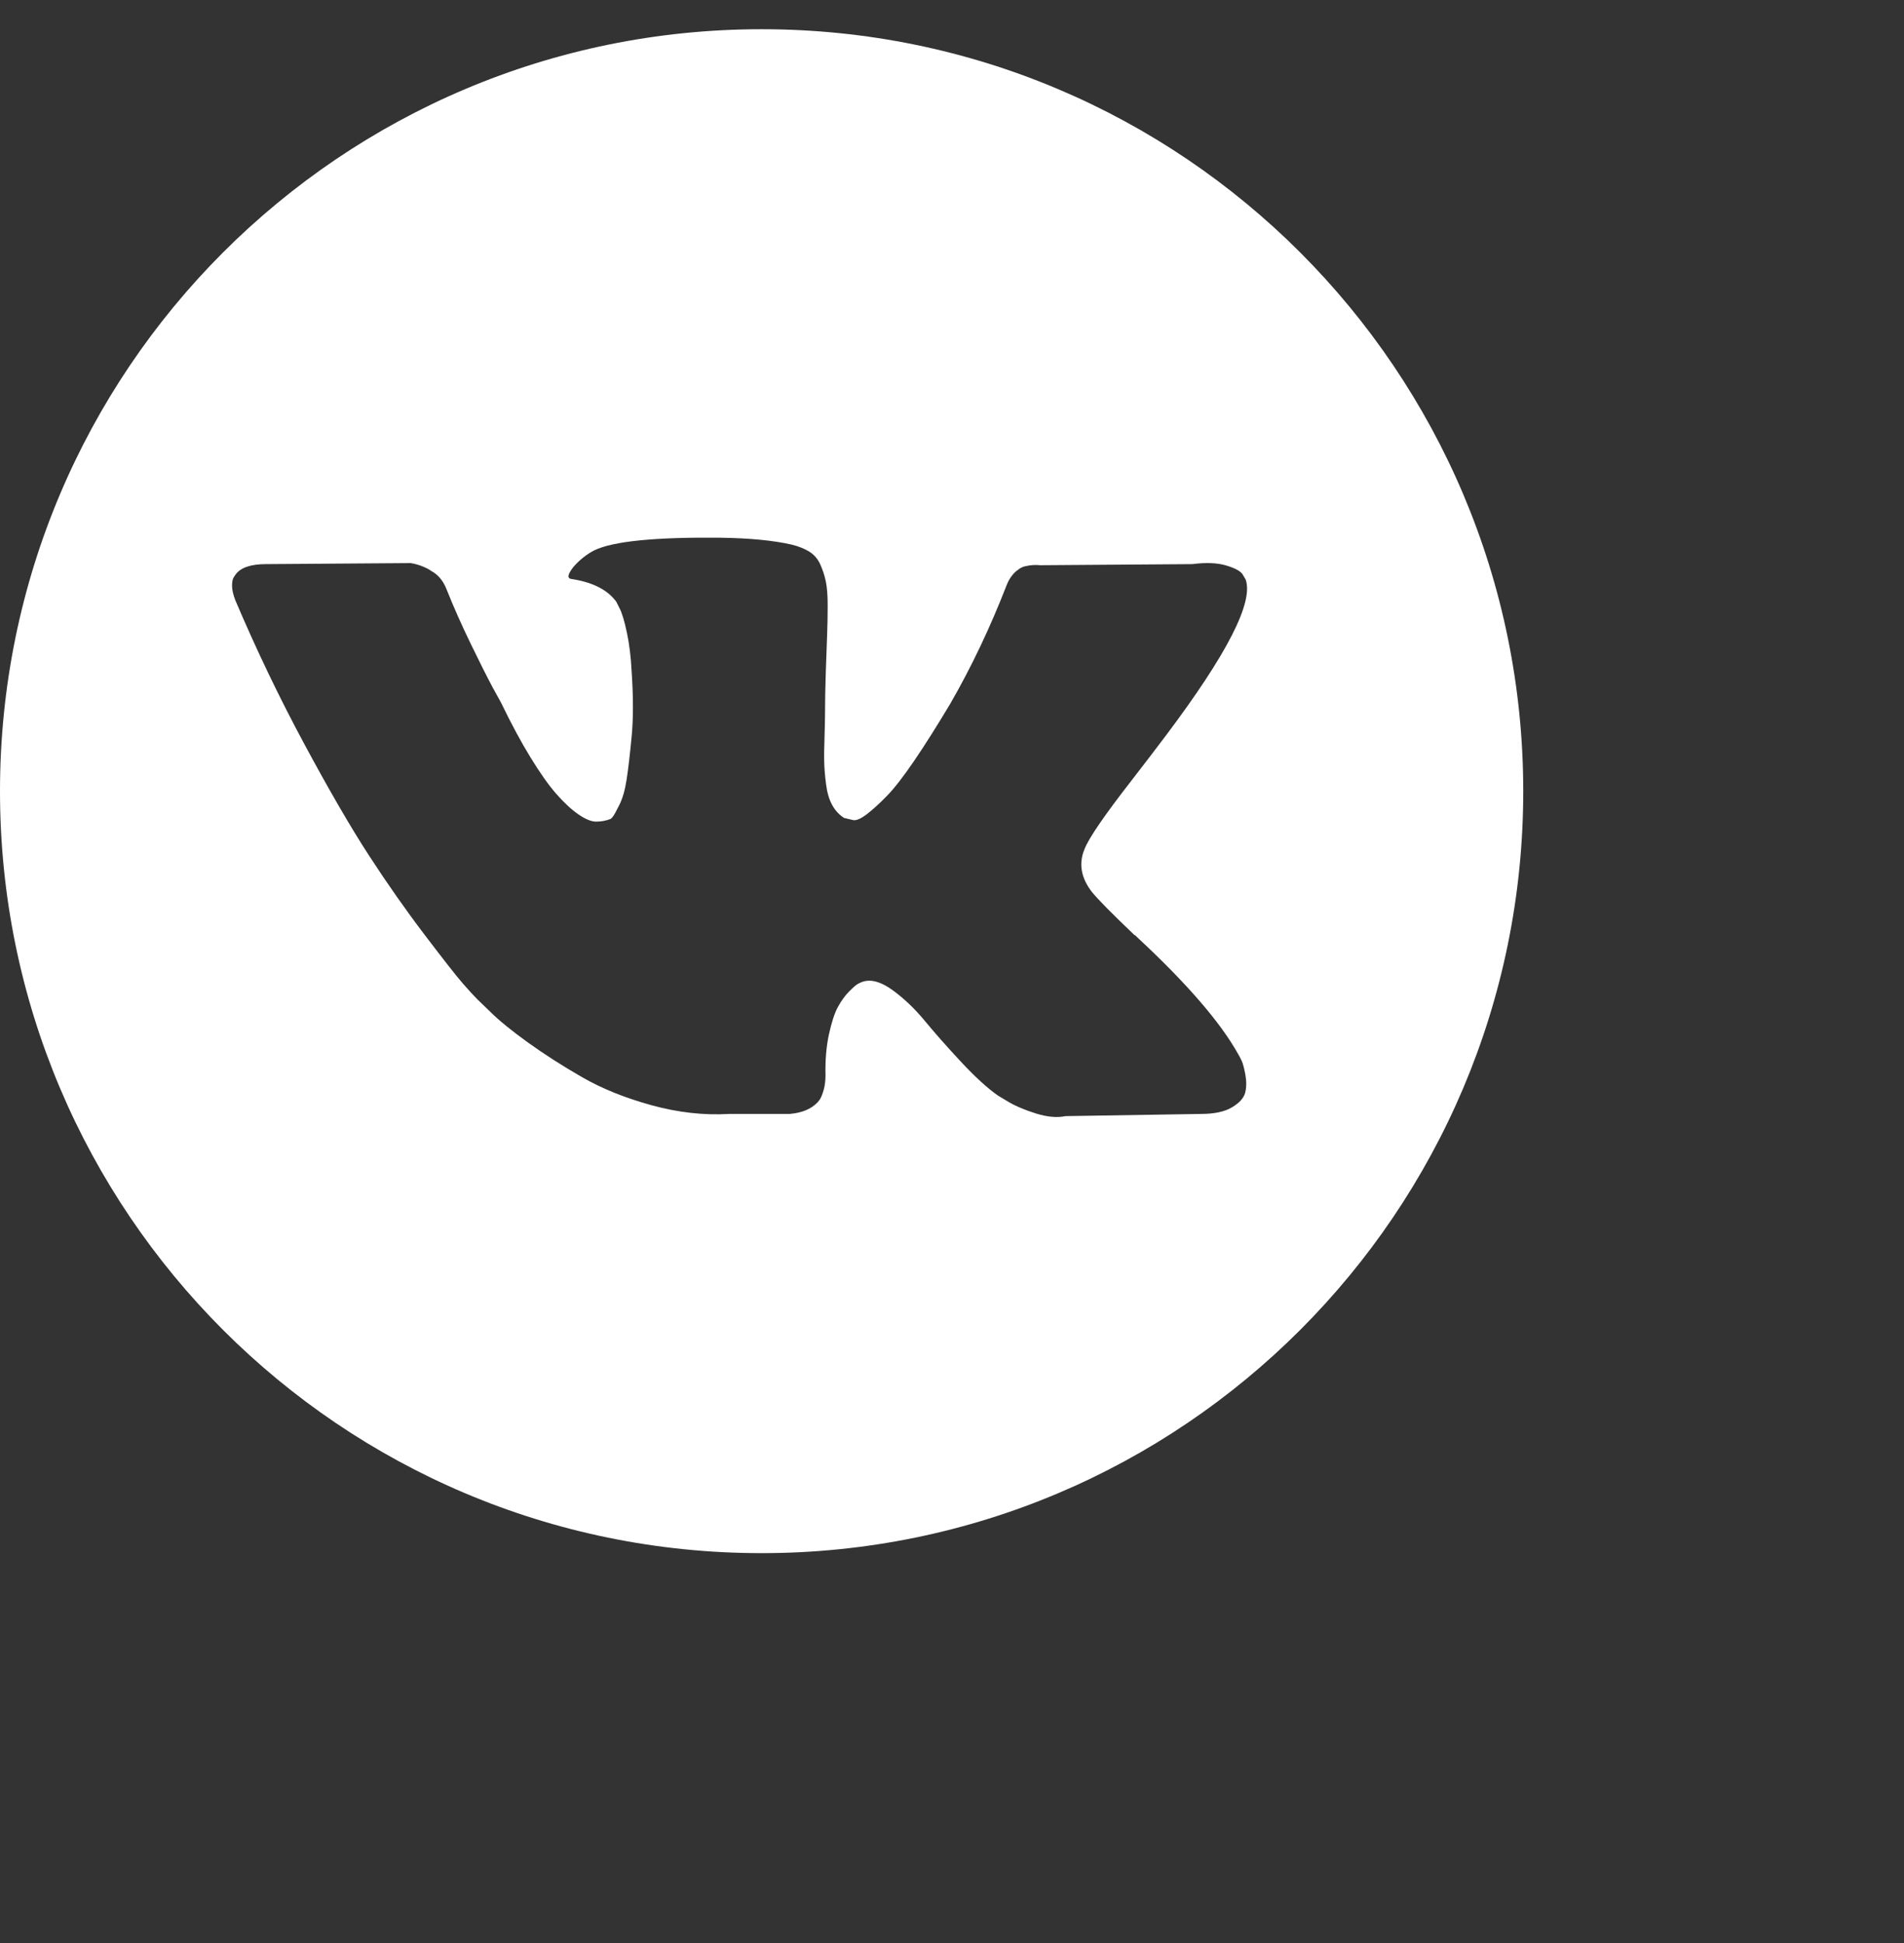 <svg width="50" height="51" viewBox="0 0 50 51" fill="none" xmlns="http://www.w3.org/2000/svg">
<rect x="0" y="0" width="50" height="51" fill="#333333" stroke="none"/>
<g clip-path="url(#clip0)">
<path d="M20 0.767C8.955 0.767 0 9.722 0 20.767C0 31.813 8.955 40.767 20 40.767C31.046 40.767 40.001 31.813 40.001 20.767C40.001 9.722 31.046 0.767 20 0.767ZM28.673 23.411C28.831 23.606 29.205 23.985 29.797 24.549H29.811L29.825 24.563L29.839 24.577L29.867 24.605C31.171 25.816 32.054 26.839 32.517 27.672C32.545 27.717 32.575 27.776 32.608 27.845C32.64 27.915 32.672 28.037 32.705 28.213C32.736 28.389 32.734 28.546 32.698 28.684C32.661 28.823 32.545 28.951 32.351 29.066C32.157 29.182 31.884 29.239 31.532 29.239L27.98 29.296C27.758 29.342 27.498 29.319 27.202 29.226C26.906 29.133 26.666 29.031 26.481 28.921L26.203 28.754C25.925 28.559 25.602 28.263 25.232 27.866C24.861 27.468 24.545 27.109 24.281 26.79C24.017 26.471 23.735 26.203 23.434 25.985C23.133 25.768 22.872 25.696 22.65 25.77C22.623 25.78 22.585 25.796 22.539 25.819C22.492 25.842 22.414 25.909 22.303 26.02C22.192 26.131 22.093 26.268 22.005 26.429C21.916 26.591 21.838 26.832 21.768 27.151C21.699 27.47 21.669 27.829 21.678 28.227C21.678 28.365 21.662 28.493 21.63 28.608C21.597 28.724 21.562 28.81 21.526 28.865L21.47 28.934C21.303 29.11 21.058 29.212 20.735 29.239H19.139C18.482 29.277 17.806 29.201 17.113 29.011C16.419 28.82 15.81 28.576 15.288 28.275C14.765 27.975 14.289 27.669 13.859 27.36C13.428 27.049 13.102 26.784 12.88 26.562L12.534 26.229C12.441 26.136 12.314 25.997 12.152 25.812C11.99 25.627 11.66 25.206 11.16 24.549C10.66 23.892 10.17 23.194 9.689 22.454C9.208 21.714 8.641 20.737 7.989 19.525C7.337 18.314 6.733 17.056 6.178 15.751C6.122 15.604 6.094 15.479 6.094 15.377C6.094 15.275 6.108 15.201 6.136 15.155L6.192 15.071C6.33 14.895 6.594 14.807 6.983 14.807L10.785 14.78C10.896 14.798 11.002 14.828 11.104 14.87C11.206 14.912 11.28 14.951 11.326 14.988L11.396 15.03C11.544 15.132 11.654 15.279 11.729 15.474C11.914 15.937 12.127 16.416 12.367 16.91C12.608 17.405 12.797 17.782 12.936 18.041L13.158 18.444C13.426 18.999 13.685 19.48 13.935 19.887C14.185 20.294 14.409 20.611 14.608 20.837C14.807 21.064 14.999 21.243 15.184 21.372C15.369 21.501 15.527 21.566 15.656 21.566C15.786 21.566 15.911 21.543 16.031 21.497C16.049 21.488 16.072 21.465 16.1 21.428C16.128 21.391 16.184 21.289 16.267 21.122C16.35 20.956 16.413 20.738 16.454 20.47C16.496 20.202 16.54 19.827 16.586 19.346C16.633 18.865 16.633 18.287 16.586 17.611C16.568 17.241 16.526 16.904 16.461 16.598C16.396 16.293 16.332 16.08 16.267 15.96L16.184 15.794C15.952 15.479 15.559 15.28 15.004 15.197C14.884 15.179 14.907 15.068 15.073 14.864C15.231 14.688 15.406 14.55 15.601 14.448C16.091 14.207 17.197 14.096 18.918 14.114C19.676 14.124 20.301 14.184 20.791 14.295C20.976 14.341 21.131 14.403 21.256 14.482C21.381 14.56 21.476 14.672 21.541 14.815C21.605 14.958 21.654 15.106 21.686 15.259C21.718 15.412 21.735 15.623 21.735 15.89C21.735 16.159 21.73 16.413 21.721 16.654C21.712 16.894 21.7 17.221 21.686 17.632C21.673 18.044 21.665 18.425 21.665 18.777C21.665 18.879 21.661 19.073 21.652 19.36C21.642 19.647 21.639 19.869 21.645 20.026C21.649 20.183 21.665 20.371 21.693 20.588C21.721 20.805 21.774 20.986 21.853 21.129C21.931 21.272 22.035 21.385 22.165 21.469C22.239 21.488 22.318 21.506 22.401 21.525C22.484 21.543 22.604 21.492 22.762 21.372C22.919 21.252 23.095 21.092 23.289 20.893C23.483 20.695 23.724 20.385 24.011 19.963C24.297 19.543 24.611 19.046 24.954 18.472C25.509 17.51 26.004 16.469 26.439 15.349C26.476 15.256 26.522 15.176 26.577 15.106C26.633 15.037 26.684 14.988 26.73 14.96L26.785 14.918C26.804 14.909 26.827 14.898 26.855 14.884C26.883 14.871 26.943 14.856 27.035 14.842C27.128 14.829 27.22 14.826 27.313 14.836L31.31 14.807C31.67 14.761 31.966 14.773 32.197 14.842C32.429 14.911 32.572 14.988 32.628 15.071L32.711 15.21C32.924 15.802 32.23 17.161 30.63 19.289C30.408 19.586 30.107 19.979 29.728 20.469C29.006 21.395 28.59 22.001 28.48 22.288C28.322 22.667 28.387 23.041 28.673 23.411Z" fill="white"/>
</g>
<defs>
<clipPath id="clip0">
<rect width="50" height="50" fill="white" transform="translate(0 0.767)"/>
</clipPath>
</defs>
</svg>
